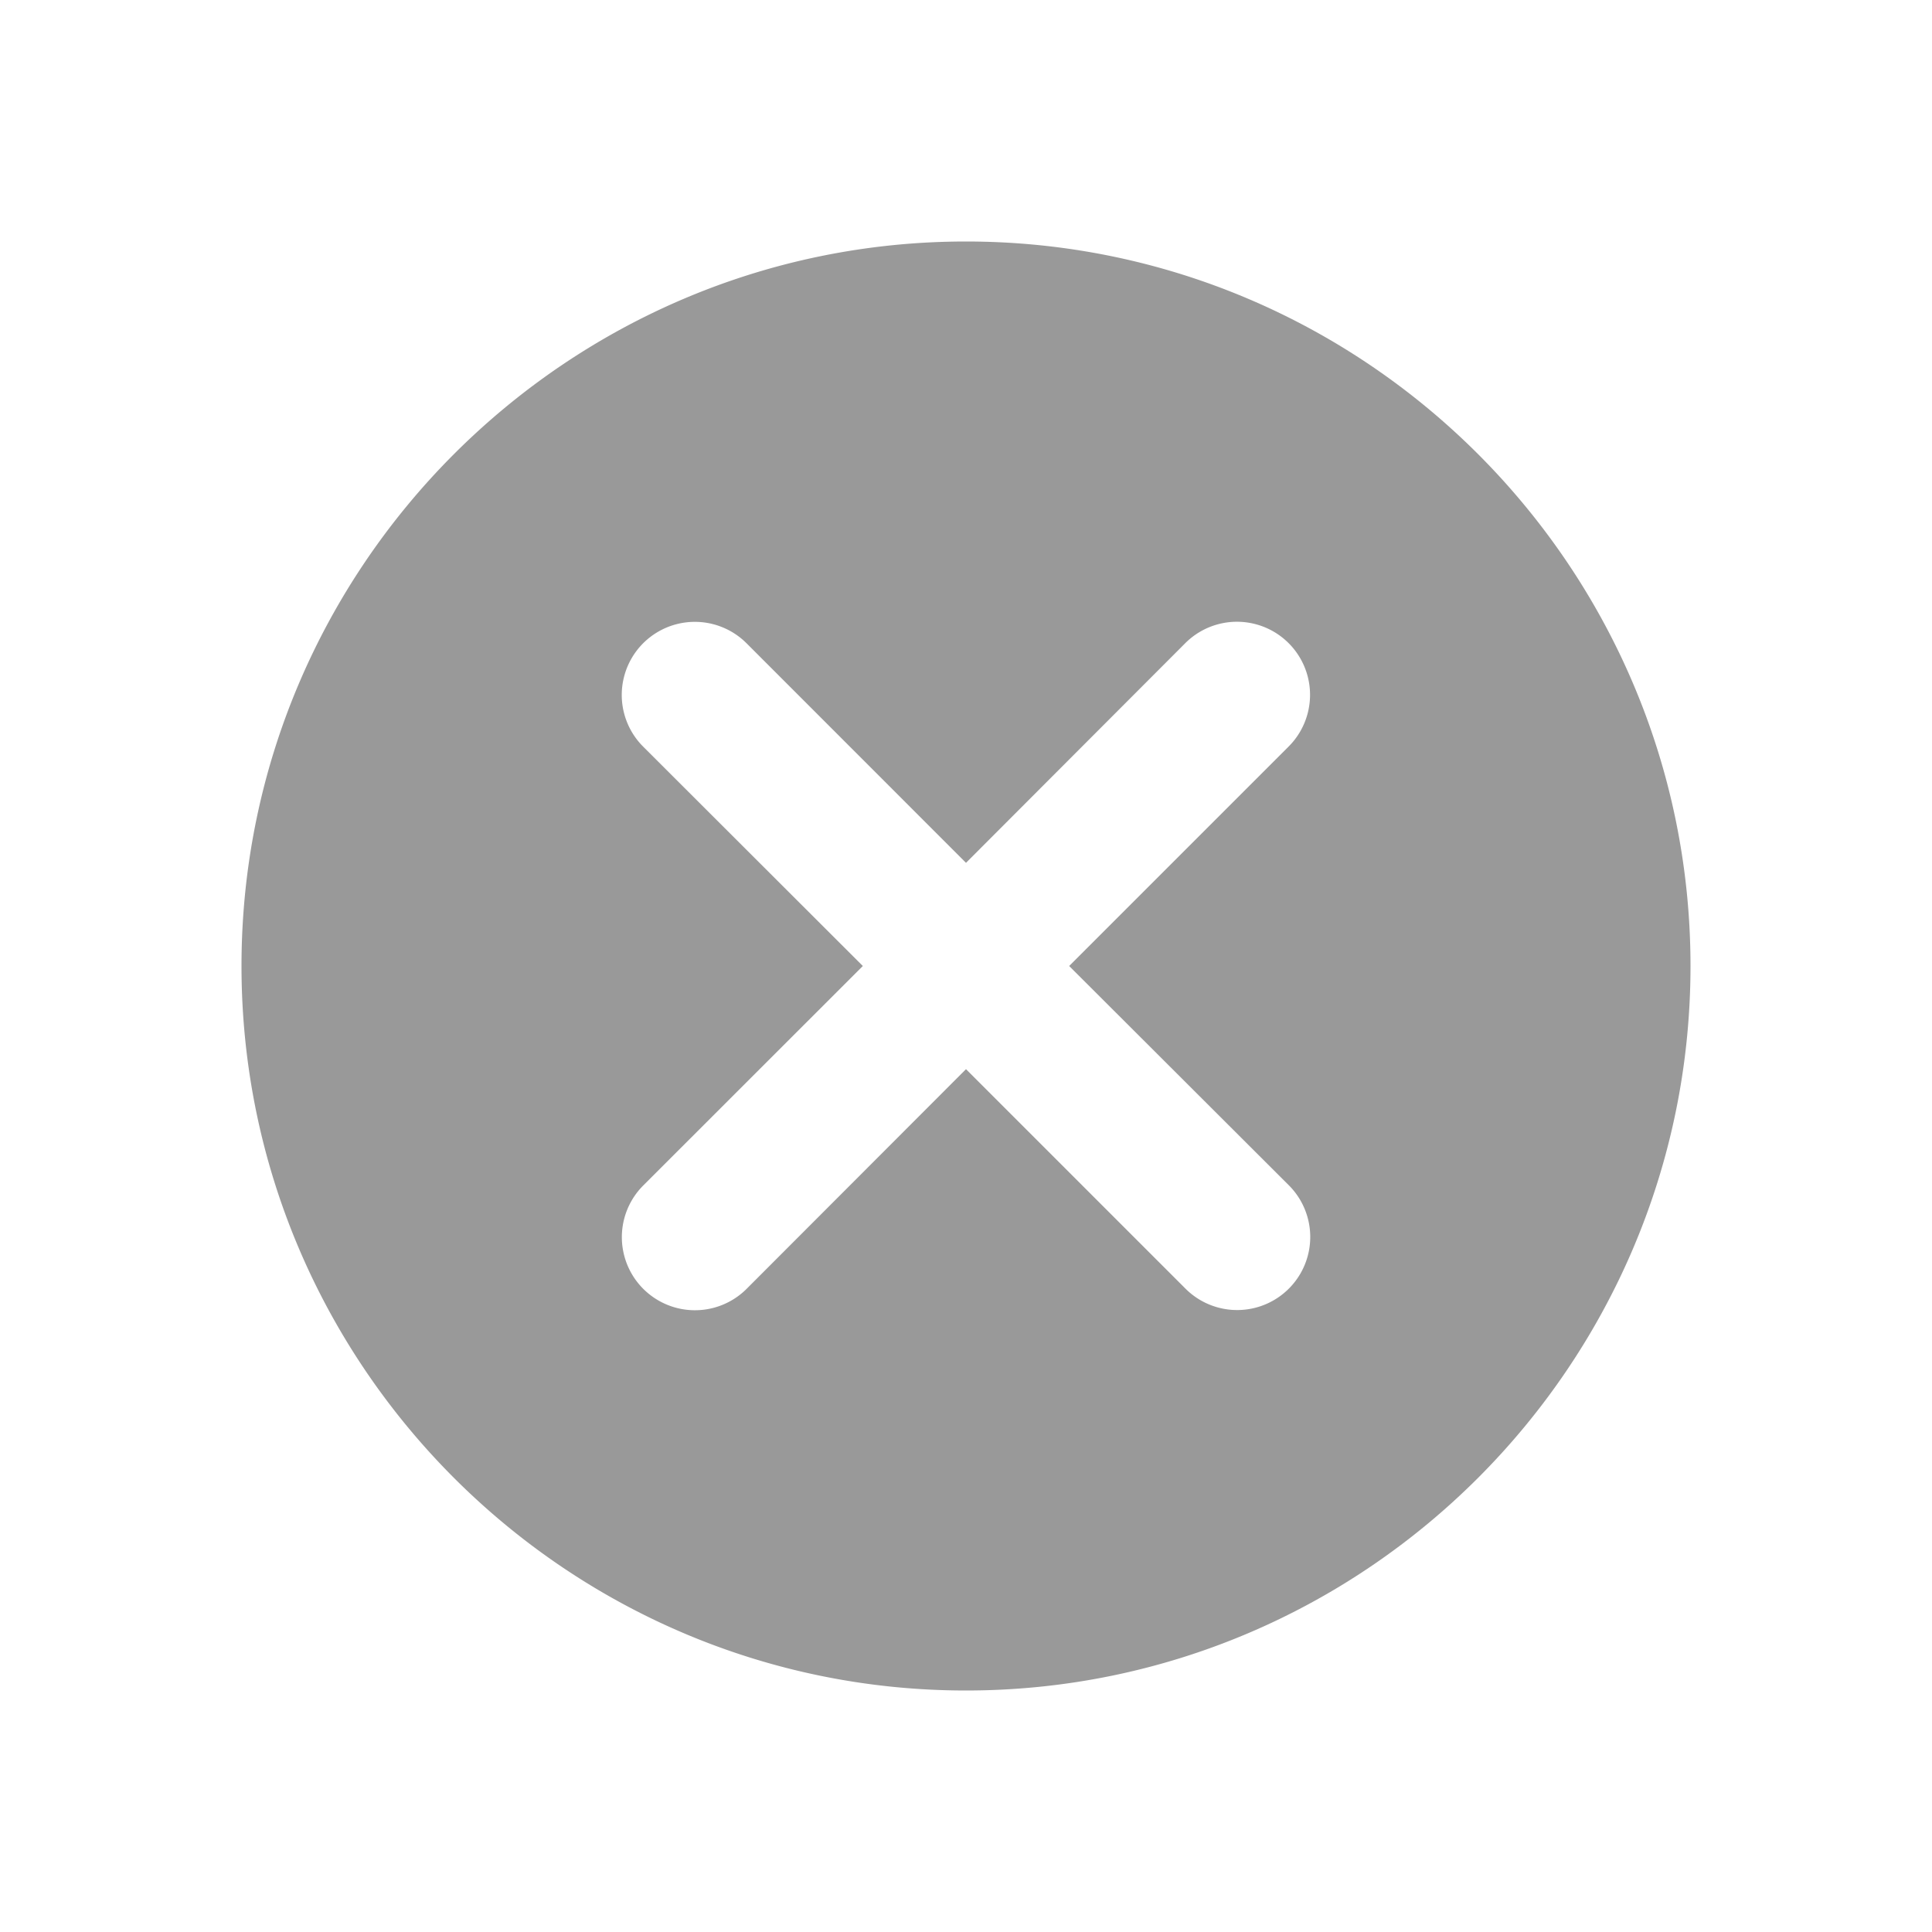 <svg xmlns="http://www.w3.org/2000/svg" xmlns:xlink="http://www.w3.org/1999/xlink" width="20" height="20" viewBox="0 0 20 20">
    <defs>
        <path id="a" d="M7.5 0C11.633 0 15 3.367 15 7.5S11.633 15 7.5 15 0 11.633 0 7.5 3.367 0 7.5 0zM5.228 4.159a.756.756 0 0 0-1.07 1.07L6.432 7.5 4.159 9.772a.756.756 0 0 0 1.07 1.07L7.5 8.568l2.272 2.272a.756.756 0 0 0 1.07-1.07L8.568 7.5l2.272-2.272a.756.756 0 0 0-1.07-1.07L7.5 6.432z"/>
    </defs>
    <use fill="#999" fill-rule="evenodd" opacity=".4" transform="translate(2.5 2.5)" xlink:href="#a"/>
</svg>
